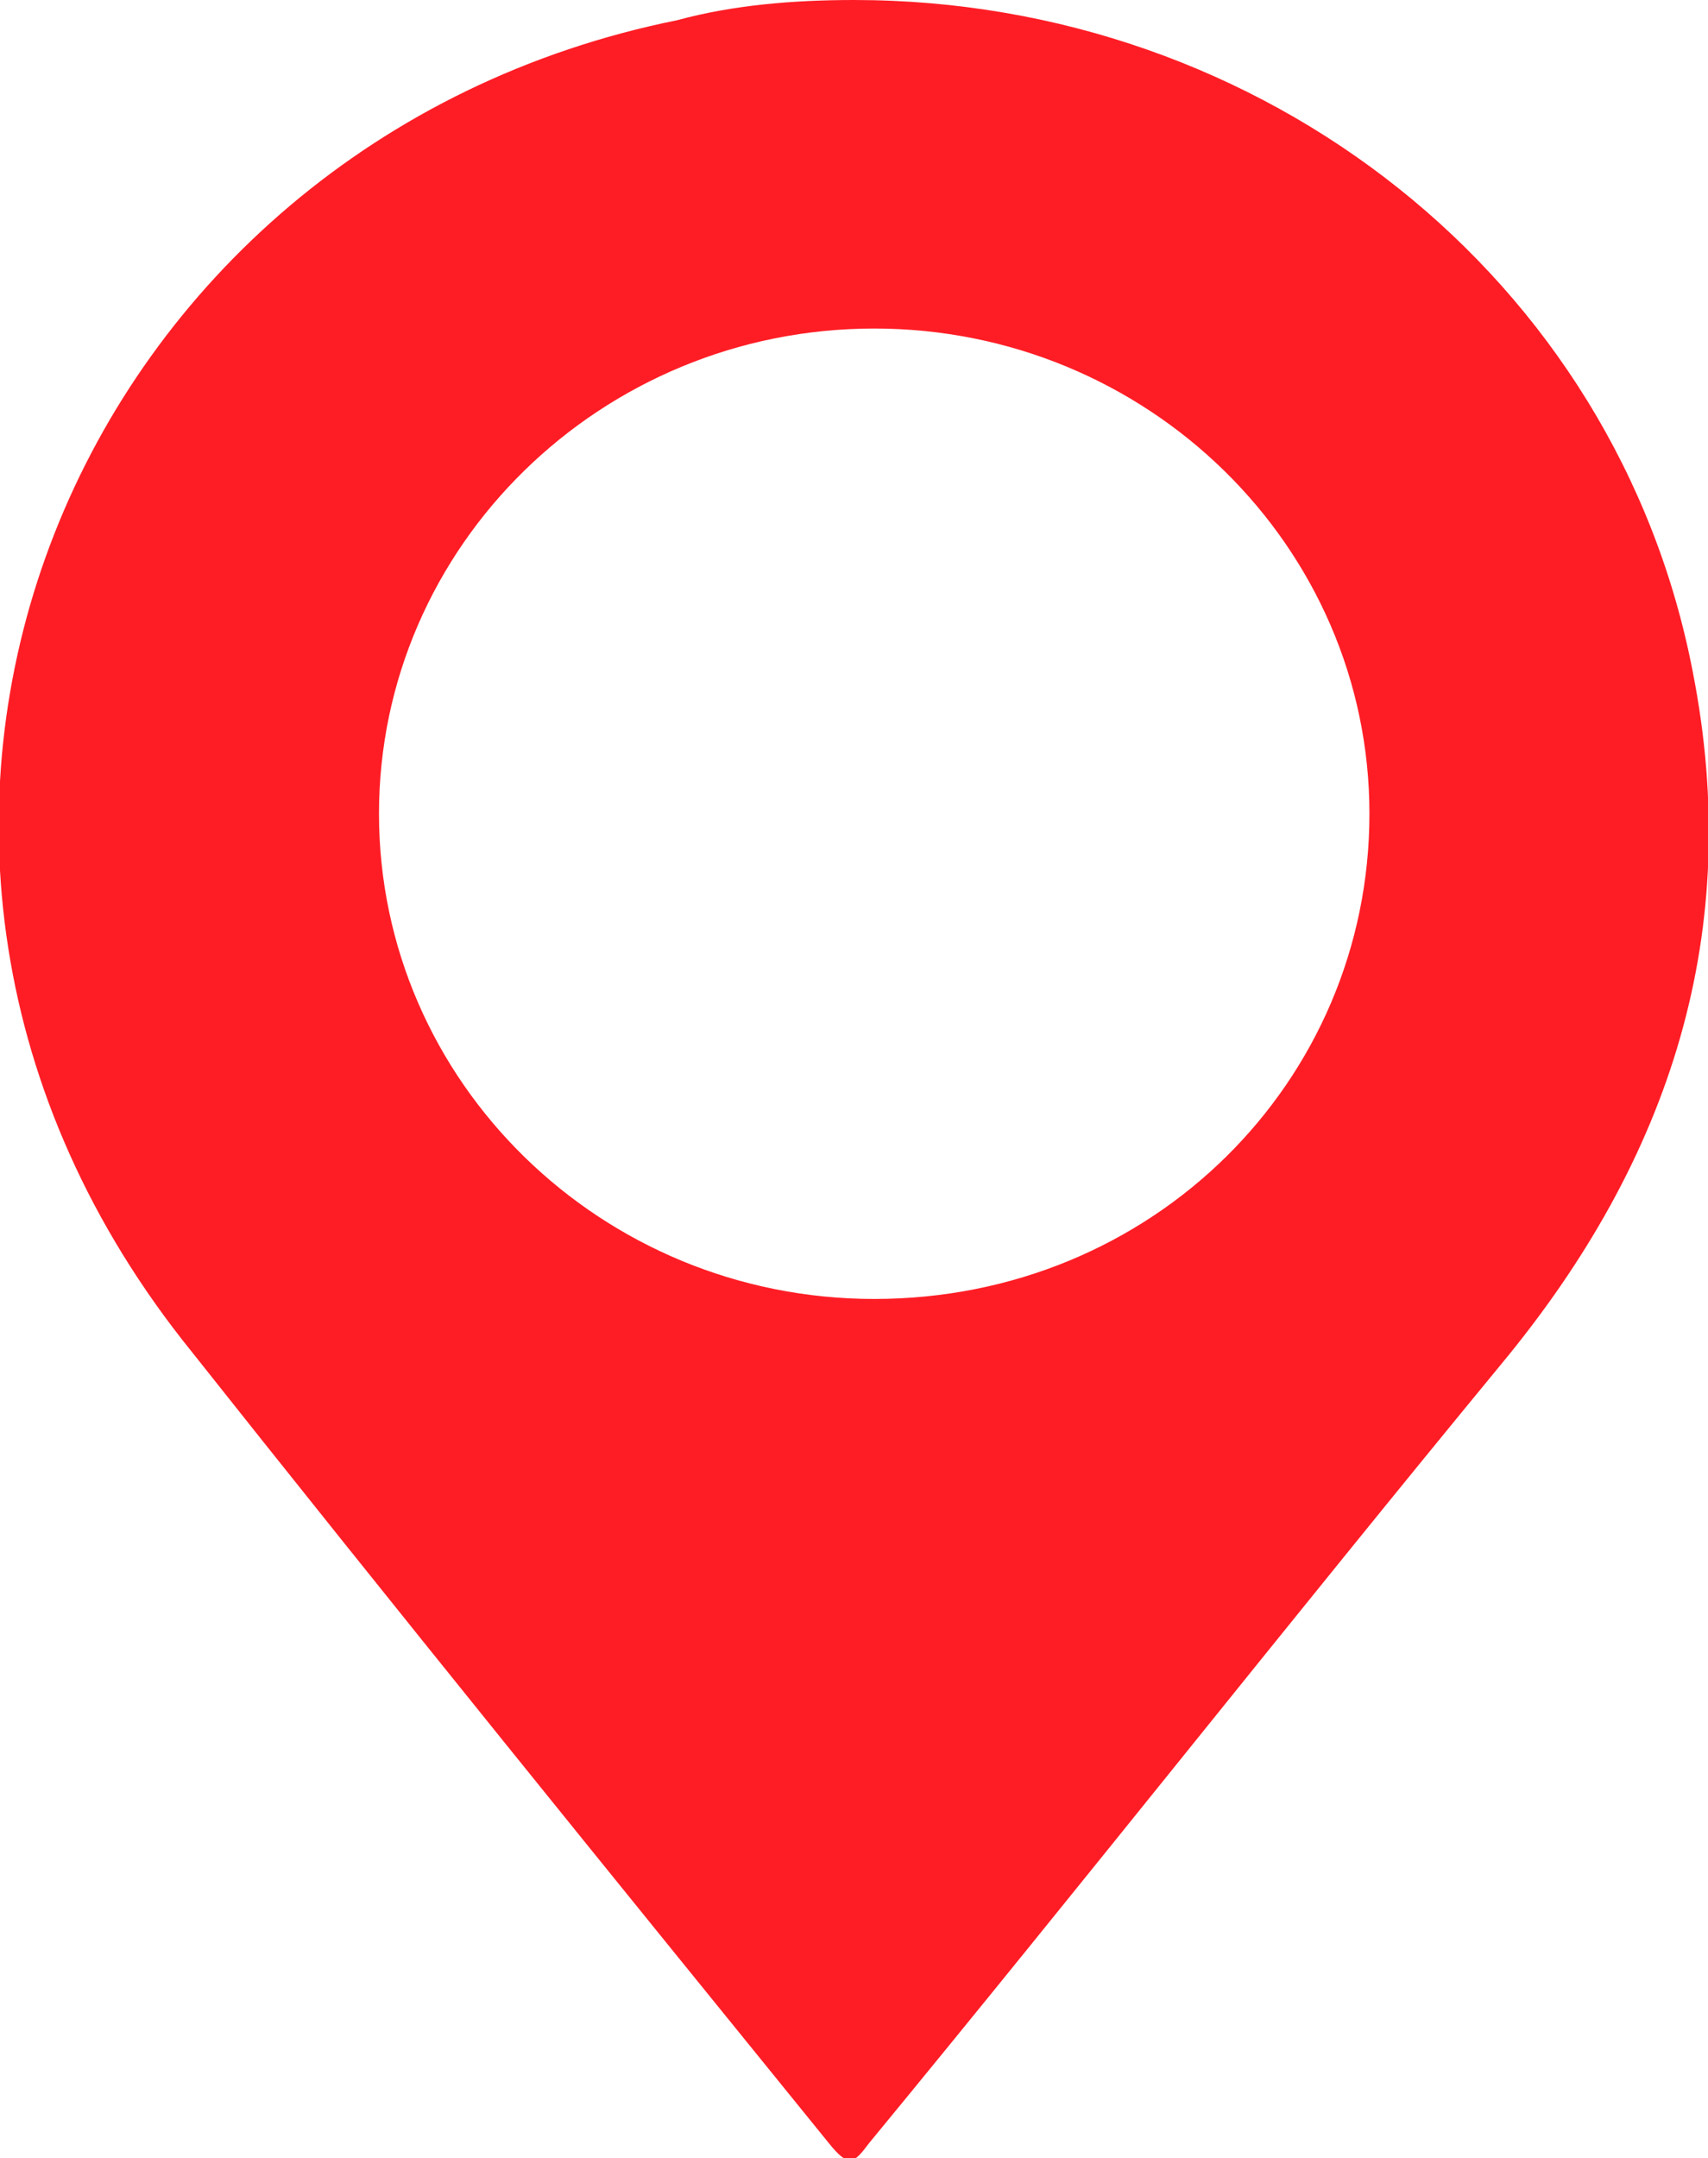 <?xml version="1.0" encoding="utf-8"?>
<!-- Generator: Adobe Illustrator 18.1.0, SVG Export Plug-In . SVG Version: 6.00 Build 0)  -->
<!DOCTYPE svg PUBLIC "-//W3C//DTD SVG 1.1//EN" "http://www.w3.org/Graphics/SVG/1.1/DTD/svg11.dtd">
<svg version="1.1" xmlns="http://www.w3.org/2000/svg" xmlns:xlink="http://www.w3.org/1999/xlink" x="0px" y="0px"
	 viewBox="0 0 33.8 42.7" enable-background="new 0 0 33.8 42.7" xml:space="preserve">
<g id="peep-hole_pin">
	<g>
		<path fill="#FF1D25" d="M33.5,13.3C32,5.5,25,0,16.9,0c-1.2,0-2.4,0.1-3.5,0.4C1.5,2.8-4.3,16.4,3.6,26.5
			c4.2,5.3,8.5,10.6,12.8,15.9c0.4,0.5,0.5,0.4,0.8,0c4.2-5.1,8.3-10.3,12.5-15.4C33.1,22.9,34.5,18.4,33.5,13.3z M17.3,25.7
			c-5.4,0-9.8-4.3-9.8-9.6s4.4-9.6,9.8-9.6s9.8,4.3,9.8,9.6S22.8,25.7,17.3,25.7z"/>
	</g>
</g>
<g id="solid_pin">
</g>
<g id="triple_pin">
</g>
</svg>

